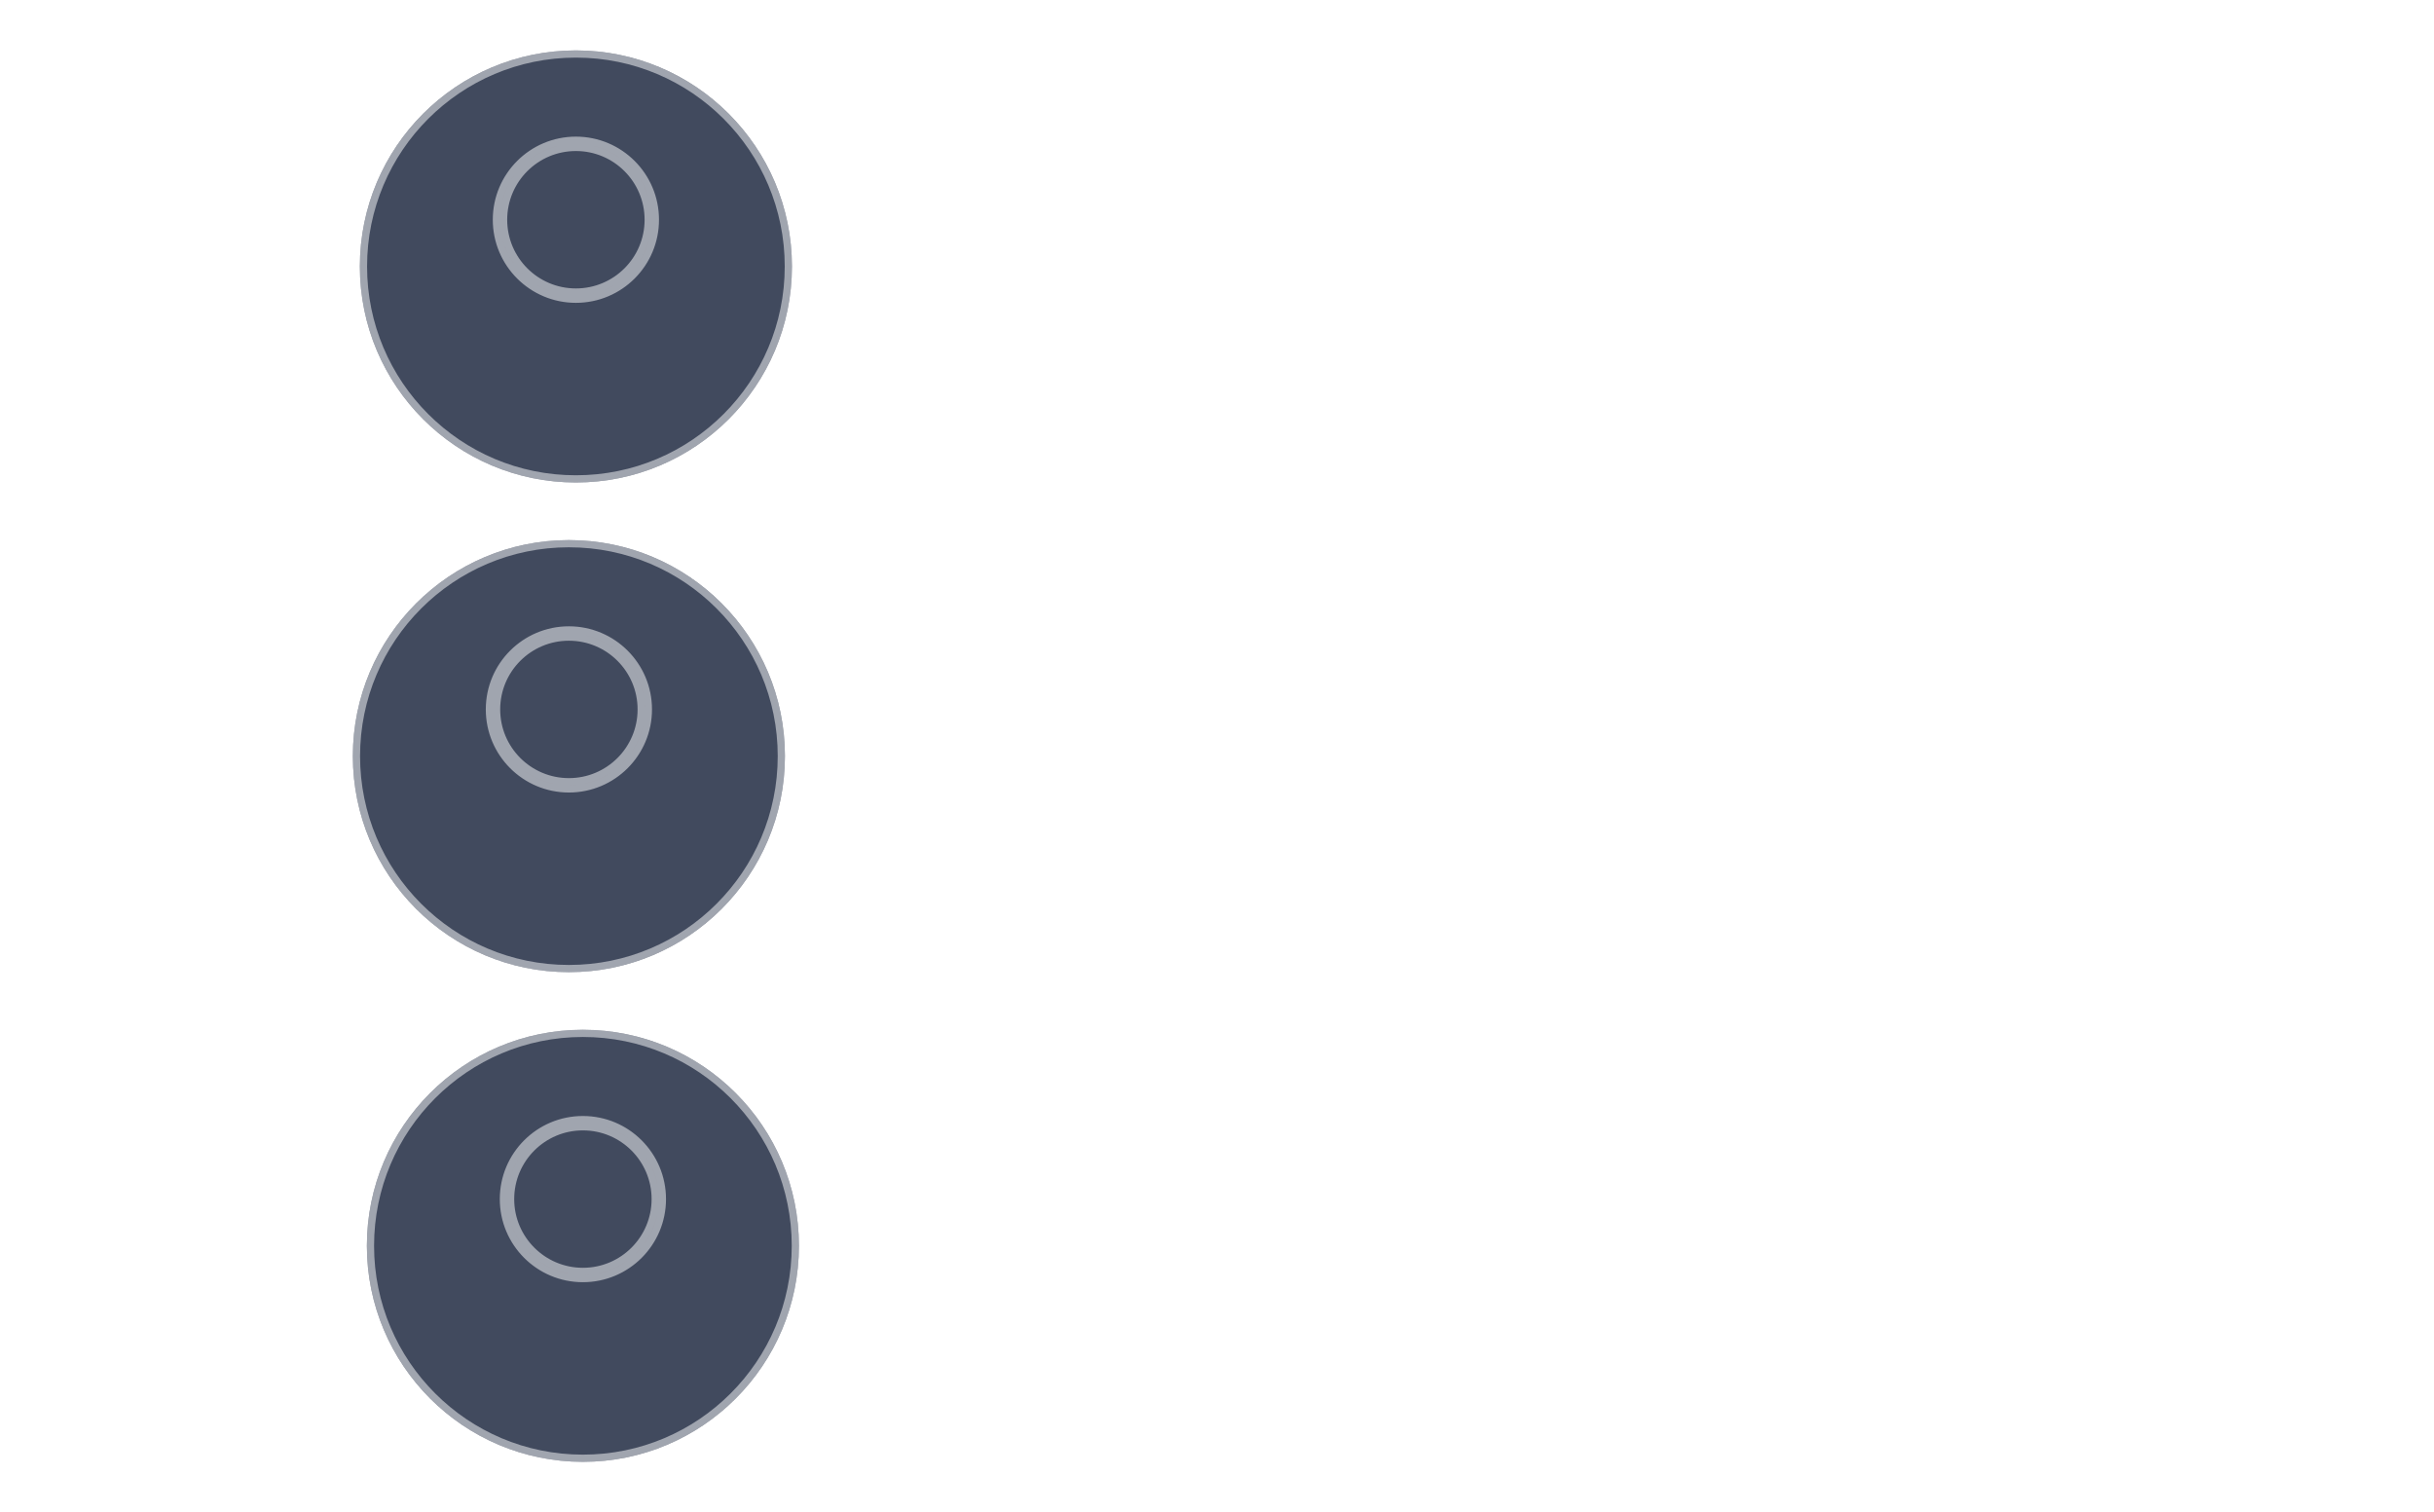 <svg viewBox="0 0 338 210" fill="none" xmlns="http://www.w3.org/2000/svg">
  <g filter="url(#a98cad11-2d65-47e1-8191-a8393293c7bc)">
    <path
      d="M10.01 41H11.074V29.45H8.918V30.5H10.01V41ZM16.248 41.224C17.027 41.224 17.662 41.014 18.152 40.594C18.646 40.174 18.894 39.605 18.894 38.886C18.894 38.466 18.808 38.135 18.635 37.892C18.462 37.645 18.22 37.442 17.907 37.283C17.594 37.12 17.23 36.961 16.815 36.807C16.526 36.695 16.255 36.583 16.003 36.471C15.755 36.359 15.555 36.226 15.401 36.072C15.247 35.913 15.17 35.713 15.17 35.47C15.17 35.139 15.291 34.87 15.534 34.665C15.781 34.46 16.101 34.357 16.493 34.357C17.132 34.357 17.666 34.639 18.096 35.204L18.565 34.609C18.285 34.292 17.968 34.047 17.613 33.874C17.263 33.701 16.887 33.615 16.486 33.615C16.047 33.615 15.655 33.699 15.31 33.867C14.964 34.03 14.694 34.257 14.498 34.546C14.302 34.831 14.204 35.157 14.204 35.526C14.204 35.89 14.295 36.191 14.477 36.429C14.664 36.662 14.899 36.856 15.184 37.01C15.469 37.164 15.762 37.302 16.066 37.423C16.453 37.572 16.78 37.705 17.046 37.822C17.312 37.939 17.512 38.079 17.648 38.242C17.788 38.405 17.858 38.632 17.858 38.921C17.858 39.388 17.699 39.756 17.382 40.027C17.064 40.298 16.684 40.433 16.241 40.433C15.802 40.433 15.403 40.307 15.044 40.055C14.684 39.798 14.393 39.441 14.169 38.984L13.623 39.572C13.875 40.099 14.227 40.508 14.68 40.797C15.133 41.082 15.655 41.224 16.248 41.224ZM22.98 41.224C23.437 41.224 23.838 41.117 24.183 40.902L23.924 40.09C23.719 40.244 23.477 40.321 23.197 40.321C22.604 40.321 22.308 39.913 22.308 39.096V34.602H24.093V33.832H22.308V31.151H21.285V33.832H20.558V34.602H21.285V39.152C21.285 39.81 21.433 40.321 21.727 40.685C22.025 41.044 22.443 41.224 22.98 41.224Z"
      fill="white" fill-opacity="0.5" />
    <path
      d="M129.729 41H130.87L132.291 37.318H137.254L138.661 41H139.809L135.266 29.45H134.279L129.729 41ZM132.648 36.38L134.769 30.85L136.89 36.38H132.648ZM142.071 41H143.093V36.331C143.093 35.995 143.175 35.685 143.338 35.4C143.506 35.111 143.747 34.88 144.059 34.707C144.372 34.53 144.748 34.441 145.186 34.441C145.812 34.441 146.297 34.637 146.642 35.029C146.992 35.421 147.167 35.986 147.167 36.723V41H148.189V36.527C148.189 35.603 147.949 34.887 147.468 34.378C146.992 33.865 146.339 33.608 145.508 33.608C144.916 33.608 144.412 33.725 143.996 33.958C143.586 34.191 143.285 34.476 143.093 34.812V33.832H142.071V41ZM151.068 41H152.09V36.331C152.09 35.995 152.171 35.685 152.335 35.4C152.503 35.111 152.743 34.88 153.056 34.707C153.368 34.53 153.744 34.441 154.183 34.441C154.808 34.441 155.293 34.637 155.639 35.029C155.989 35.421 156.164 35.986 156.164 36.723V41H157.186V36.527C157.186 35.603 156.945 34.887 156.465 34.378C155.989 33.865 155.335 33.608 154.505 33.608C153.912 33.608 153.408 33.725 152.993 33.958C152.582 34.191 152.281 34.476 152.09 34.812V33.832H151.068V41ZM163.424 41.224C164.138 41.224 164.786 41.07 165.37 40.762C165.958 40.454 166.422 40.022 166.763 39.467L166.007 39.061C165.409 39.938 164.562 40.377 163.466 40.377C162.896 40.377 162.39 40.256 161.947 40.013C161.503 39.766 161.156 39.427 160.904 38.998C160.656 38.564 160.533 38.069 160.533 37.514H166.987C166.996 37.463 167.001 37.418 167.001 37.381C167.005 37.344 167.008 37.299 167.008 37.248C166.989 36.534 166.816 35.904 166.49 35.358C166.168 34.807 165.729 34.378 165.174 34.07C164.623 33.762 163.993 33.608 163.284 33.608C162.766 33.608 162.278 33.706 161.821 33.902C161.368 34.098 160.969 34.371 160.624 34.721C160.278 35.071 160.008 35.479 159.812 35.946C159.616 36.408 159.518 36.907 159.518 37.444C159.518 38.158 159.686 38.802 160.022 39.376C160.362 39.945 160.827 40.396 161.415 40.727C162.003 41.058 162.672 41.224 163.424 41.224ZM160.589 36.744C160.649 36.291 160.803 35.895 161.051 35.554C161.303 35.209 161.622 34.94 162.01 34.749C162.397 34.553 162.826 34.455 163.298 34.455C163.76 34.455 164.182 34.553 164.565 34.749C164.947 34.945 165.265 35.216 165.517 35.561C165.769 35.906 165.925 36.301 165.986 36.744H160.589ZM172.731 41H173.795L175.076 31.431L178.373 40.293H179.136L182.433 31.431L183.714 41H184.778L183.28 29.45H182.153L178.751 38.487L175.356 29.45H174.229L172.731 41ZM190.562 41.224C191.197 41.224 191.773 41.07 192.291 40.762C192.809 40.454 193.222 40.029 193.53 39.488V41H194.552V33.832H193.53V35.323C193.259 34.786 192.858 34.366 192.326 34.063C191.799 33.76 191.211 33.608 190.562 33.608C189.881 33.608 189.269 33.774 188.728 34.105C188.191 34.432 187.767 34.882 187.454 35.456C187.146 36.03 186.992 36.681 186.992 37.409C186.992 38.146 187.148 38.802 187.461 39.376C187.778 39.95 188.205 40.403 188.742 40.734C189.279 41.061 189.885 41.224 190.562 41.224ZM190.814 40.335C190.282 40.335 189.806 40.209 189.386 39.957C188.971 39.705 188.644 39.36 188.406 38.921C188.168 38.482 188.049 37.981 188.049 37.416C188.049 36.847 188.168 36.343 188.406 35.904C188.644 35.465 188.971 35.122 189.386 34.875C189.801 34.623 190.277 34.497 190.814 34.497C191.351 34.497 191.827 34.623 192.242 34.875C192.657 35.122 192.982 35.465 193.215 35.904C193.453 36.343 193.572 36.847 193.572 37.416C193.572 37.981 193.453 38.485 193.215 38.928C192.977 39.367 192.65 39.712 192.235 39.964C191.824 40.211 191.351 40.335 190.814 40.335ZM197.566 41H198.588V36.268C198.588 35.965 198.679 35.68 198.861 35.414C199.047 35.143 199.288 34.924 199.582 34.756C199.88 34.588 200.193 34.504 200.52 34.504C200.879 34.504 201.21 34.576 201.514 34.721L201.934 33.86C201.584 33.692 201.182 33.608 200.73 33.608C199.764 33.608 199.05 34.035 198.588 34.889V33.832H197.566V41ZM204.331 32.397C204.518 32.397 204.677 32.332 204.807 32.201C204.938 32.07 205.003 31.912 205.003 31.725C205.003 31.538 204.938 31.382 204.807 31.256C204.677 31.125 204.518 31.06 204.331 31.06C204.145 31.06 203.986 31.125 203.855 31.256C203.729 31.382 203.666 31.538 203.666 31.725C203.666 31.912 203.729 32.07 203.855 32.201C203.986 32.332 204.145 32.397 204.331 32.397ZM203.82 41H204.842V33.832H203.82V41ZM211.22 41.224C211.934 41.224 212.583 41.07 213.166 40.762C213.754 40.454 214.219 40.022 214.559 39.467L213.803 39.061C213.206 39.938 212.359 40.377 211.262 40.377C210.693 40.377 210.187 40.256 209.743 40.013C209.3 39.766 208.952 39.427 208.7 38.998C208.453 38.564 208.329 38.069 208.329 37.514H214.783C214.793 37.463 214.797 37.418 214.797 37.381C214.802 37.344 214.804 37.299 214.804 37.248C214.786 36.534 214.613 35.904 214.286 35.358C213.964 34.807 213.526 34.378 212.97 34.07C212.42 33.762 211.79 33.608 211.08 33.608C210.562 33.608 210.075 33.706 209.617 33.902C209.165 34.098 208.766 34.371 208.42 34.721C208.075 35.071 207.804 35.479 207.608 35.946C207.412 36.408 207.314 36.907 207.314 37.444C207.314 38.158 207.482 38.802 207.818 39.376C208.159 39.945 208.623 40.396 209.211 40.727C209.799 41.058 210.469 41.224 211.22 41.224ZM208.385 36.744C208.446 36.291 208.6 35.895 208.847 35.554C209.099 35.209 209.419 34.94 209.806 34.749C210.194 34.553 210.623 34.455 211.094 34.455C211.556 34.455 211.979 34.553 212.361 34.749C212.744 34.945 213.061 35.216 213.313 35.561C213.565 35.906 213.722 36.301 213.782 36.744H208.385ZM221.186 41H227.087V40.062H222.25V29.45H221.186V41ZM230.528 41.224C230.729 41.224 230.897 41.154 231.032 41.014C231.172 40.874 231.242 40.704 231.242 40.503C231.242 40.307 231.172 40.139 231.032 39.999C230.897 39.859 230.729 39.789 230.528 39.789C230.332 39.789 230.164 39.859 230.024 39.999C229.884 40.139 229.814 40.307 229.814 40.503C229.814 40.704 229.884 40.874 230.024 41.014C230.164 41.154 230.332 41.224 230.528 41.224Z"
      fill="white" fill-opacity="0.5" />
    <path
      d="M312.331 42.224C313.073 42.224 313.71 42.082 314.242 41.797C314.779 41.512 315.189 41.125 315.474 40.635C315.763 40.14 315.908 39.583 315.908 38.962C315.908 38.225 315.717 37.599 315.334 37.086C314.951 36.568 314.48 36.218 313.92 36.036C314.461 35.821 314.895 35.469 315.222 34.979C315.553 34.489 315.719 33.943 315.719 33.341C315.719 32.762 315.577 32.24 315.292 31.773C315.007 31.302 314.62 30.928 314.13 30.653C313.64 30.378 313.089 30.24 312.478 30.24C311.918 30.24 311.402 30.364 310.931 30.611C310.46 30.854 310.075 31.19 309.776 31.619C309.477 32.044 309.305 32.531 309.258 33.082L310.154 33.383C310.173 32.968 310.287 32.592 310.497 32.256C310.707 31.915 310.985 31.647 311.33 31.451C311.675 31.25 312.053 31.15 312.464 31.15C312.875 31.15 313.248 31.248 313.584 31.444C313.925 31.635 314.198 31.899 314.403 32.235C314.608 32.566 314.711 32.942 314.711 33.362C314.711 33.782 314.604 34.169 314.389 34.524C314.179 34.879 313.894 35.163 313.535 35.378C313.176 35.588 312.77 35.693 312.317 35.693H311.932V36.498C312.067 36.461 312.214 36.442 312.373 36.442C312.821 36.442 313.229 36.556 313.598 36.785C313.967 37.009 314.261 37.315 314.48 37.702C314.699 38.085 314.809 38.514 314.809 38.99C314.809 39.657 314.585 40.201 314.137 40.621C313.689 41.036 313.087 41.244 312.331 41.244C311.818 41.244 311.36 41.146 310.959 40.95C310.558 40.749 310.24 40.472 310.007 40.117C309.778 39.758 309.659 39.345 309.65 38.878L308.628 39.235C308.689 39.828 308.882 40.35 309.209 40.803C309.536 41.251 309.967 41.601 310.504 41.853C311.041 42.1 311.65 42.224 312.331 42.224ZM323.068 42.224C324.011 42.224 324.834 41.974 325.539 41.475C326.244 40.971 326.792 40.271 327.184 39.375C327.581 38.474 327.779 37.427 327.779 36.232C327.779 35.037 327.581 33.992 327.184 33.096C326.792 32.195 326.244 31.495 325.539 30.996C324.834 30.492 324.011 30.24 323.068 30.24C322.13 30.24 321.306 30.492 320.597 30.996C319.892 31.495 319.342 32.195 318.945 33.096C318.553 33.992 318.357 35.037 318.357 36.232C318.357 37.427 318.553 38.474 318.945 39.375C319.342 40.271 319.892 40.971 320.597 41.475C321.306 41.974 322.13 42.224 323.068 42.224ZM323.068 41.265C322.349 41.265 321.719 41.057 321.178 40.642C320.641 40.227 320.224 39.641 319.925 38.885C319.631 38.129 319.484 37.245 319.484 36.232C319.484 35.215 319.631 34.33 319.925 33.579C320.224 32.823 320.641 32.237 321.178 31.822C321.719 31.407 322.349 31.199 323.068 31.199C323.787 31.199 324.414 31.407 324.951 31.822C325.488 32.237 325.905 32.823 326.204 33.579C326.503 34.33 326.652 35.215 326.652 36.232C326.652 37.245 326.503 38.129 326.204 38.885C325.905 39.641 325.488 40.227 324.951 40.642C324.414 41.057 323.787 41.265 323.068 41.265Z"
      fill="white" fill-opacity="0.5" />
    <path
      d="M109.973 37C109.973 53.569 96.541 67 79.973 67C63.404 67 49.973 53.569 49.973 37C49.973 20.431 63.404 7 79.973 7C96.541 7 109.973 20.431 109.973 37Z"
      fill="#414A5E" />
    <path
      d="M90.513 30.514C90.513 36.335 85.794 41.054 79.973 41.054C74.151 41.054 69.432 36.335 69.432 30.514C69.432 24.692 74.151 19.973 79.973 19.973C85.794 19.973 90.513 24.692 90.513 30.514Z"
      fill="#414A5E" />
    <path
      d="M109.473 37C109.473 53.292 96.265 66.5 79.973 66.5C63.68 66.5 50.473 53.292 50.473 37C50.473 20.708 63.68 7.5 79.973 7.5C96.265 7.5 109.473 20.708 109.473 37ZM90.013 30.514C90.013 36.059 85.518 40.554 79.973 40.554C74.427 40.554 69.932 36.059 69.932 30.514C69.932 24.968 74.427 20.473 79.973 20.473C85.518 20.473 90.013 24.968 90.013 30.514ZM79.973 41.554C86.07 41.554 91.013 36.611 91.013 30.514C91.013 24.416 86.07 19.473 79.973 19.473C73.875 19.473 68.932 24.416 68.932 30.514C68.932 36.611 73.875 41.554 79.973 41.554Z"
      stroke="white" stroke-opacity="0.5" />
  </g>
  <g filter="url(#f42cdb75-9ae4-4f6a-add5-a2fa13776005)">
    <path
      d="M7.882 109H16.065V107.999H10.045C11.188 107.108 12.136 106.328 12.887 105.661C13.638 104.994 14.229 104.401 14.658 103.883C15.092 103.36 15.4 102.873 15.582 102.42C15.764 101.967 15.855 101.508 15.855 101.041C15.855 100.318 15.682 99.669 15.337 99.095C14.992 98.521 14.525 98.068 13.937 97.737C13.349 97.401 12.693 97.233 11.97 97.233C11.275 97.233 10.642 97.392 10.073 97.709C9.504 98.022 9.039 98.451 8.68 98.997C8.325 99.538 8.113 100.154 8.043 100.845L9.002 101.167C9.053 100.602 9.212 100.101 9.478 99.662C9.749 99.219 10.096 98.871 10.521 98.619C10.946 98.367 11.412 98.241 11.921 98.241C12.434 98.241 12.901 98.367 13.321 98.619C13.741 98.871 14.075 99.209 14.322 99.634C14.574 100.059 14.7 100.532 14.7 101.055C14.7 101.466 14.595 101.89 14.385 102.329C14.175 102.768 13.816 103.265 13.307 103.82C12.798 104.375 12.103 105.031 11.221 105.787C10.339 106.543 9.226 107.448 7.882 108.503V109ZM18.677 109H19.699V104.331C19.699 103.995 19.78 103.685 19.944 103.4C20.112 103.111 20.352 102.88 20.665 102.707C20.977 102.53 21.353 102.441 21.792 102.441C22.417 102.441 22.902 102.637 23.248 103.029C23.598 103.421 23.773 103.986 23.773 104.723V109H24.795V104.527C24.795 103.603 24.555 102.887 24.074 102.378C23.598 101.865 22.945 101.608 22.114 101.608C21.521 101.608 21.017 101.725 20.602 101.958C20.191 102.191 19.89 102.476 19.699 102.812V101.832H18.677V109ZM30.732 109.224C31.367 109.224 31.943 109.07 32.461 108.762C32.984 108.454 33.397 108.029 33.7 107.488V109H34.722V96.953H33.7V103.323C33.406 102.786 33 102.366 32.482 102.063C31.964 101.76 31.385 101.608 30.746 101.608C30.06 101.608 29.446 101.774 28.905 102.105C28.368 102.432 27.944 102.882 27.631 103.456C27.318 104.03 27.162 104.683 27.162 105.416C27.162 106.153 27.318 106.809 27.631 107.383C27.948 107.957 28.375 108.407 28.912 108.734C29.453 109.061 30.06 109.224 30.732 109.224ZM30.977 108.335C30.44 108.335 29.964 108.209 29.549 107.957C29.134 107.705 28.807 107.36 28.569 106.921C28.336 106.482 28.219 105.983 28.219 105.423C28.219 104.854 28.338 104.35 28.576 103.911C28.814 103.468 29.141 103.122 29.556 102.875C29.971 102.623 30.447 102.497 30.984 102.497C31.521 102.497 31.994 102.623 32.405 102.875C32.82 103.122 33.147 103.468 33.385 103.911C33.623 104.35 33.742 104.854 33.742 105.423C33.742 105.988 33.623 106.489 33.385 106.928C33.147 107.367 32.82 107.712 32.405 107.964C31.99 108.211 31.514 108.335 30.977 108.335Z"
      fill="white" fill-opacity="0.5" />
    <path
      d="M129.225 109H130.289L131.57 99.431L134.867 108.293H135.63L138.927 99.431L140.208 109H141.272L139.774 97.45H138.647L135.245 106.487L131.85 97.45H130.723L129.225 109ZM147.056 109.224C147.691 109.224 148.267 109.07 148.785 108.762C149.303 108.454 149.716 108.029 150.024 107.488V109H151.046V101.832H150.024V103.323C149.754 102.786 149.352 102.366 148.82 102.063C148.293 101.76 147.705 101.608 147.056 101.608C146.375 101.608 145.764 101.774 145.222 102.105C144.686 102.432 144.261 102.882 143.948 103.456C143.64 104.03 143.486 104.681 143.486 105.409C143.486 106.146 143.643 106.802 143.955 107.376C144.273 107.95 144.7 108.403 145.236 108.734C145.773 109.061 146.38 109.224 147.056 109.224ZM147.308 108.335C146.776 108.335 146.3 108.209 145.88 107.957C145.465 107.705 145.138 107.36 144.9 106.921C144.662 106.482 144.543 105.981 144.543 105.416C144.543 104.847 144.662 104.343 144.9 103.904C145.138 103.465 145.465 103.122 145.88 102.875C146.296 102.623 146.772 102.497 147.308 102.497C147.845 102.497 148.321 102.623 148.736 102.875C149.152 103.122 149.476 103.465 149.709 103.904C149.947 104.343 150.066 104.847 150.066 105.416C150.066 105.981 149.947 106.485 149.709 106.928C149.471 107.367 149.145 107.712 148.729 107.964C148.319 108.211 147.845 108.335 147.308 108.335ZM154.06 109H155.082V104.268C155.082 103.965 155.173 103.68 155.355 103.414C155.541 103.143 155.782 102.924 156.076 102.756C156.374 102.588 156.687 102.504 157.014 102.504C157.373 102.504 157.704 102.576 158.008 102.721L158.428 101.86C158.078 101.692 157.676 101.608 157.224 101.608C156.258 101.608 155.544 102.035 155.082 102.889V101.832H154.06V109ZM160.825 100.397C161.012 100.397 161.171 100.332 161.301 100.201C161.432 100.07 161.497 99.912 161.497 99.725C161.497 99.538 161.432 99.382 161.301 99.256C161.171 99.125 161.012 99.06 160.825 99.06C160.639 99.06 160.48 99.125 160.349 99.256C160.223 99.382 160.16 99.538 160.16 99.725C160.16 99.912 160.223 100.07 160.349 100.201C160.48 100.332 160.639 100.397 160.825 100.397ZM160.314 109H161.336V101.832H160.314V109ZM167.778 109.224C168.524 109.224 169.196 109.063 169.794 108.741C170.396 108.419 170.872 107.971 171.222 107.397C171.572 106.823 171.747 106.163 171.747 105.416C171.747 104.665 171.572 104.004 171.222 103.435C170.872 102.861 170.396 102.413 169.794 102.091C169.196 101.769 168.524 101.608 167.778 101.608C167.031 101.608 166.357 101.769 165.755 102.091C165.157 102.413 164.684 102.861 164.334 103.435C163.984 104.004 163.809 104.665 163.809 105.416C163.809 106.163 163.984 106.823 164.334 107.397C164.684 107.971 165.157 108.419 165.755 108.741C166.357 109.063 167.031 109.224 167.778 109.224ZM167.778 108.314C167.218 108.314 166.718 108.19 166.28 107.943C165.841 107.696 165.496 107.355 165.244 106.921C164.992 106.482 164.866 105.981 164.866 105.416C164.866 104.851 164.992 104.352 165.244 103.918C165.496 103.479 165.841 103.136 166.28 102.889C166.718 102.642 167.218 102.518 167.778 102.518C168.338 102.518 168.837 102.642 169.276 102.889C169.714 103.136 170.06 103.479 170.312 103.918C170.564 104.352 170.69 104.851 170.69 105.416C170.69 105.981 170.564 106.482 170.312 106.921C170.06 107.355 169.714 107.696 169.276 107.943C168.837 108.19 168.338 108.314 167.778 108.314ZM177.696 109H181.098C182.227 109 183.111 108.727 183.751 108.181C184.395 107.635 184.717 106.877 184.717 105.906C184.717 105.085 184.483 104.42 184.017 103.911C183.55 103.402 182.887 103.09 182.029 102.973C183.139 102.511 183.695 101.643 183.695 100.369C183.695 99.422 183.382 98.698 182.757 98.199C182.136 97.7 181.263 97.45 180.139 97.45H177.696V109ZM178.76 102.644V98.297H179.95C180.827 98.297 181.501 98.486 181.973 98.864C182.444 99.237 182.68 99.774 182.68 100.474C182.68 101.169 182.444 101.706 181.973 102.084C181.501 102.457 180.827 102.644 179.95 102.644H178.76ZM178.76 108.132V103.582H180.818C181.709 103.582 182.4 103.785 182.89 104.191C183.384 104.592 183.632 105.155 183.632 105.878C183.632 106.597 183.387 107.152 182.897 107.544C182.411 107.936 181.718 108.132 180.818 108.132H178.76ZM188.048 109.224C188.249 109.224 188.417 109.154 188.552 109.014C188.692 108.874 188.762 108.704 188.762 108.503C188.762 108.307 188.692 108.139 188.552 107.999C188.417 107.859 188.249 107.789 188.048 107.789C187.852 107.789 187.684 107.859 187.544 107.999C187.404 108.139 187.334 108.307 187.334 108.503C187.334 108.704 187.404 108.874 187.544 109.014C187.684 109.154 187.852 109.224 188.048 109.224Z"
      fill="white" fill-opacity="0.5" />
    <path
      d="M309.249 110H317.432V108.999H311.412C312.556 108.108 313.503 107.328 314.254 106.661C315.006 105.994 315.596 105.401 316.025 104.883C316.459 104.36 316.767 103.873 316.949 103.42C317.131 102.967 317.222 102.508 317.222 102.041C317.222 101.318 317.05 100.669 316.704 100.095C316.359 99.521 315.892 99.068 315.304 98.737C314.716 98.401 314.061 98.233 313.337 98.233C312.642 98.233 312.01 98.392 311.44 98.709C310.871 99.022 310.407 99.451 310.047 99.997C309.693 100.538 309.48 101.154 309.41 101.845L310.369 102.167C310.421 101.602 310.579 101.101 310.845 100.662C311.116 100.219 311.464 99.871 311.888 99.619C312.313 99.367 312.78 99.241 313.288 99.241C313.802 99.241 314.268 99.367 314.688 99.619C315.108 99.871 315.442 100.209 315.689 100.634C315.941 101.059 316.067 101.532 316.067 102.055C316.067 102.466 315.962 102.89 315.752 103.329C315.542 103.768 315.183 104.265 314.674 104.82C314.166 105.375 313.47 106.031 312.588 106.787C311.706 107.543 310.593 108.448 309.249 109.503V110ZM324.755 110H325.77V107.774H327.114V106.836H325.77V98.45H324.713L318.966 107.298V107.774H324.755V110ZM320.352 106.836L324.755 99.927V106.836H320.352Z"
      fill="white" fill-opacity="0.5" />
    <path
      d="M109 105C109 121.569 95.569 135 79 135C62.431 135 49 121.569 49 105C49 88.431 62.431 75 79 75C95.569 75 109 88.431 109 105Z"
      fill="#414A5E" />
    <path
      d="M89.54 98.513C89.54 104.335 84.821 109.054 79 109.054C73.179 109.054 68.46 104.335 68.46 98.513C68.46 92.692 73.179 87.973 79 87.973C84.821 87.973 89.54 92.692 89.54 98.513Z"
      fill="#414A5E" />
    <path
      d="M108.5 105C108.5 121.292 95.292 134.5 79 134.5C62.708 134.5 49.5 121.292 49.5 105C49.5 88.708 62.708 75.5 79 75.5C95.292 75.5 108.5 88.708 108.5 105ZM89.04 98.513C89.04 104.059 84.545 108.554 79 108.554C73.455 108.554 68.96 104.059 68.96 98.513C68.96 92.968 73.455 88.473 79 88.473C84.545 88.473 89.04 92.968 89.04 98.513ZM79 109.554C85.097 109.554 90.04 104.611 90.04 98.513C90.04 92.416 85.097 87.473 79 87.473C72.903 87.473 67.96 92.416 67.96 98.513C67.96 104.611 72.903 109.554 79 109.554Z"
      stroke="white" stroke-opacity="0.5" />
  </g>
  <g filter="url(#f460f28e-9d40-4037-b0c1-50250db006a6)">
    <path
      d="M13.481 177.224C14.223 177.224 14.86 177.082 15.392 176.797C15.929 176.512 16.34 176.125 16.624 175.635C16.914 175.14 17.058 174.583 17.058 173.962C17.058 173.225 16.867 172.599 16.484 172.086C16.102 171.568 15.63 171.218 15.07 171.036C15.612 170.821 16.046 170.469 16.372 169.979C16.704 169.489 16.869 168.943 16.869 168.341C16.869 167.762 16.727 167.24 16.442 166.773C16.158 166.302 15.77 165.928 15.28 165.653C14.79 165.378 14.24 165.24 13.628 165.24C13.068 165.24 12.553 165.364 12.081 165.611C11.61 165.854 11.225 166.19 10.926 166.619C10.628 167.044 10.455 167.531 10.408 168.082L11.304 168.383C11.323 167.968 11.437 167.592 11.647 167.256C11.857 166.915 12.135 166.647 12.48 166.451C12.826 166.25 13.204 166.15 13.614 166.15C14.025 166.15 14.398 166.248 14.734 166.444C15.075 166.635 15.348 166.899 15.553 167.235C15.759 167.566 15.861 167.942 15.861 168.362C15.861 168.782 15.754 169.169 15.539 169.524C15.329 169.879 15.045 170.163 14.685 170.378C14.326 170.588 13.92 170.693 13.467 170.693H13.082V171.498C13.218 171.461 13.365 171.442 13.523 171.442C13.971 171.442 14.38 171.556 14.748 171.785C15.117 172.009 15.411 172.315 15.63 172.702C15.85 173.085 15.959 173.514 15.959 173.99C15.959 174.657 15.735 175.201 15.287 175.621C14.839 176.036 14.237 176.244 13.481 176.244C12.968 176.244 12.511 176.146 12.109 175.95C11.708 175.749 11.391 175.472 11.157 175.117C10.929 174.758 10.81 174.345 10.8 173.878L9.778 174.235C9.839 174.828 10.033 175.35 10.359 175.803C10.686 176.251 11.118 176.601 11.654 176.853C12.191 177.1 12.8 177.224 13.481 177.224ZM19.816 177H20.837V172.268C20.837 171.965 20.928 171.68 21.11 171.414C21.297 171.143 21.538 170.924 21.831 170.756C22.13 170.588 22.443 170.504 22.77 170.504C23.129 170.504 23.46 170.576 23.764 170.721L24.183 169.86C23.834 169.692 23.432 169.608 22.98 169.608C22.014 169.608 21.299 170.035 20.837 170.889V169.832H19.816V177ZM29.136 177.224C29.771 177.224 30.347 177.07 30.865 176.762C31.388 176.454 31.801 176.029 32.104 175.488V177H33.126V164.953H32.104V171.323C31.81 170.786 31.404 170.366 30.886 170.063C30.368 169.76 29.79 169.608 29.15 169.608C28.464 169.608 27.851 169.774 27.309 170.105C26.773 170.432 26.348 170.882 26.035 171.456C25.723 172.03 25.566 172.683 25.566 173.416C25.566 174.153 25.723 174.809 26.035 175.383C26.353 175.957 26.78 176.407 27.316 176.734C27.858 177.061 28.464 177.224 29.136 177.224ZM29.381 176.335C28.845 176.335 28.369 176.209 27.953 175.957C27.538 175.705 27.211 175.36 26.973 174.921C26.74 174.482 26.623 173.983 26.623 173.423C26.623 172.854 26.742 172.35 26.98 171.911C27.218 171.468 27.545 171.122 27.96 170.875C28.376 170.623 28.852 170.497 29.388 170.497C29.925 170.497 30.399 170.623 30.809 170.875C31.225 171.122 31.551 171.468 31.789 171.911C32.027 172.35 32.146 172.854 32.146 173.423C32.146 173.988 32.027 174.489 31.789 174.928C31.551 175.367 31.225 175.712 30.809 175.964C30.394 176.211 29.918 176.335 29.381 176.335Z"
      fill="white" fill-opacity="0.5" />
    <path
      d="M131.338 177H134.74C135.87 177 136.754 176.727 137.393 176.181C138.037 175.635 138.359 174.877 138.359 173.906C138.359 173.085 138.126 172.42 137.659 171.911C137.193 171.402 136.53 171.09 135.671 170.973C136.782 170.511 137.337 169.643 137.337 168.369C137.337 167.422 137.025 166.698 136.399 166.199C135.779 165.7 134.906 165.45 133.781 165.45H131.338V177ZM132.402 170.644V166.297H133.592C134.47 166.297 135.144 166.486 135.615 166.864C136.087 167.237 136.322 167.774 136.322 168.474C136.322 169.169 136.087 169.706 135.615 170.084C135.144 170.457 134.47 170.644 133.592 170.644H132.402ZM132.402 176.132V171.582H134.46C135.352 171.582 136.042 171.785 136.532 172.191C137.027 172.592 137.274 173.155 137.274 173.878C137.274 174.597 137.029 175.152 136.539 175.544C136.054 175.936 135.361 176.132 134.46 176.132H132.402ZM140.528 177H141.55V172.268C141.55 171.965 141.641 171.68 141.823 171.414C142.01 171.143 142.25 170.924 142.544 170.756C142.843 170.588 143.156 170.504 143.482 170.504C143.842 170.504 144.173 170.576 144.476 170.721L144.896 169.86C144.546 169.692 144.145 169.608 143.692 169.608C142.726 169.608 142.012 170.035 141.55 170.889V169.832H140.528V177ZM147.371 180.64H148.526L153.447 169.832H152.292L149.716 175.775L146.881 169.832H145.726L149.135 176.825L147.371 180.64ZM158.38 177.224C159.015 177.224 159.591 177.07 160.109 176.762C160.627 176.454 161.04 176.029 161.348 175.488V177H162.37V169.832H161.348V171.323C161.078 170.786 160.676 170.366 160.144 170.063C159.617 169.76 159.029 169.608 158.38 169.608C157.699 169.608 157.088 169.774 156.546 170.105C156.01 170.432 155.585 170.882 155.272 171.456C154.964 172.03 154.81 172.681 154.81 173.409C154.81 174.146 154.967 174.802 155.279 175.376C155.597 175.95 156.024 176.403 156.56 176.734C157.097 177.061 157.704 177.224 158.38 177.224ZM158.632 176.335C158.1 176.335 157.624 176.209 157.204 175.957C156.789 175.705 156.462 175.36 156.224 174.921C155.986 174.482 155.867 173.981 155.867 173.416C155.867 172.847 155.986 172.343 156.224 171.904C156.462 171.465 156.789 171.122 157.204 170.875C157.62 170.623 158.096 170.497 158.632 170.497C159.169 170.497 159.645 170.623 160.06 170.875C160.476 171.122 160.8 171.465 161.033 171.904C161.271 172.343 161.39 172.847 161.39 173.416C161.39 173.981 161.271 174.485 161.033 174.928C160.795 175.367 160.469 175.712 160.053 175.964C159.643 176.211 159.169 176.335 158.632 176.335ZM165.384 177H166.406V172.331C166.406 171.995 166.488 171.685 166.651 171.4C166.819 171.111 167.059 170.88 167.372 170.707C167.685 170.53 168.06 170.441 168.499 170.441C169.124 170.441 169.61 170.637 169.955 171.029C170.305 171.421 170.48 171.986 170.48 172.723V177H171.502V172.527C171.502 171.603 171.262 170.887 170.781 170.378C170.305 169.865 169.652 169.608 168.821 169.608C168.228 169.608 167.724 169.725 167.309 169.958C166.898 170.191 166.597 170.476 166.406 170.812V169.832H165.384V177Z"
      fill="white" fill-opacity="0.5" />
    <path
      d="M317.435 178H318.499V166.45H316.343V167.5H317.435V178ZM325.123 178.224C325.827 178.224 326.455 178.079 327.006 177.79C327.556 177.501 327.99 177.106 328.308 176.607C328.63 176.108 328.791 175.548 328.791 174.927C328.791 174.227 328.595 173.604 328.203 173.058C327.811 172.507 327.281 172.108 326.614 171.861C327.146 171.618 327.568 171.259 327.881 170.783C328.193 170.307 328.35 169.775 328.35 169.187C328.35 168.608 328.2 168.1 327.902 167.661C327.608 167.218 327.216 166.87 326.726 166.618C326.236 166.366 325.701 166.24 325.123 166.24C324.511 166.24 323.961 166.371 323.471 166.632C322.985 166.889 322.6 167.241 322.316 167.689C322.036 168.132 321.896 168.634 321.896 169.194C321.896 169.773 322.05 170.302 322.358 170.783C322.67 171.259 323.093 171.618 323.625 171.861C322.967 172.104 322.439 172.5 322.043 173.051C321.651 173.602 321.455 174.225 321.455 174.92C321.455 175.545 321.613 176.108 321.931 176.607C322.253 177.106 322.689 177.501 323.24 177.79C323.795 178.079 324.423 178.224 325.123 178.224ZM325.123 171.441C324.703 171.441 324.327 171.348 323.996 171.161C323.664 170.97 323.403 170.711 323.212 170.384C323.02 170.053 322.925 169.679 322.925 169.264C322.925 168.849 323.02 168.475 323.212 168.144C323.403 167.813 323.664 167.551 323.996 167.36C324.332 167.169 324.707 167.073 325.123 167.073C325.543 167.073 325.918 167.169 326.25 167.36C326.581 167.551 326.842 167.813 327.034 168.144C327.225 168.475 327.321 168.849 327.321 169.264C327.321 169.679 327.225 170.053 327.034 170.384C326.842 170.711 326.581 170.97 326.25 171.161C325.918 171.348 325.543 171.441 325.123 171.441ZM325.123 177.286C324.633 177.286 324.196 177.179 323.814 176.964C323.436 176.749 323.139 176.458 322.925 176.089C322.71 175.716 322.603 175.296 322.603 174.829C322.603 174.353 322.712 173.931 322.932 173.562C323.156 173.189 323.457 172.897 323.835 172.687C324.217 172.477 324.647 172.372 325.123 172.372C325.608 172.372 326.04 172.479 326.418 172.694C326.796 172.904 327.094 173.196 327.314 173.569C327.533 173.938 327.643 174.36 327.643 174.836C327.643 175.303 327.535 175.72 327.321 176.089C327.106 176.458 326.81 176.749 326.432 176.964C326.054 177.179 325.617 177.286 325.123 177.286Z"
      fill="white" fill-opacity="0.5" />
    <path
      d="M110.945 173C110.945 189.569 97.514 203 80.945 203C64.377 203 50.945 189.569 50.945 173C50.945 156.431 64.377 143 80.945 143C97.514 143 110.945 156.431 110.945 173Z"
      fill="#414A5E" />
    <path
      d="M91.486 166.514C91.486 172.335 86.767 177.054 80.945 177.054C75.124 177.054 70.405 172.335 70.405 166.514C70.405 160.692 75.124 155.973 80.945 155.973C86.767 155.973 91.486 160.692 91.486 166.514Z"
      fill="#414A5E" />
    <path
      d="M110.445 173C110.445 189.292 97.238 202.5 80.945 202.5C64.653 202.5 51.445 189.292 51.445 173C51.445 156.708 64.653 143.5 80.945 143.5C97.238 143.5 110.445 156.708 110.445 173ZM90.986 166.514C90.986 172.059 86.491 176.554 80.945 176.554C75.4 176.554 70.905 172.059 70.905 166.514C70.905 160.968 75.4 156.473 80.945 156.473C86.491 156.473 90.986 160.968 90.986 166.514ZM80.945 177.554C87.043 177.554 91.986 172.611 91.986 166.514C91.986 160.416 87.043 155.473 80.945 155.473C74.848 155.473 69.905 160.416 69.905 166.514C69.905 172.611 74.848 177.554 80.945 177.554Z"
      stroke="white" stroke-opacity="0.5" />
  </g>
  <defs>
    <filter id="a98cad11-2d65-47e1-8191-a8393293c7bc" x="0.973" y="0" width="342.728" height="74"
      filterUnits="userSpaceOnUse" color-interpolation-filters="sRGB">
      <feFlood flood-opacity="0" result="BackgroundImageFix" />
      <feBlend mode="normal" in="SourceGraphic" in2="BackgroundImageFix" result="shape" />
      <feGaussianBlur stdDeviation="3.5" result="effect1_foregroundBlur" />
    </filter>
    <filter id="f42cdb75-9ae4-4f6a-add5-a2fa13776005" x="0" y="68" width="342.728" height="74"
      filterUnits="userSpaceOnUse" color-interpolation-filters="sRGB">
      <feFlood flood-opacity="0" result="BackgroundImageFix" />
      <feBlend mode="normal" in="SourceGraphic" in2="BackgroundImageFix" result="shape" />
      <feGaussianBlur stdDeviation="3.5" result="effect1_foregroundBlur" />
    </filter>
    <filter id="f460f28e-9d40-4037-b0c1-50250db006a6" x="1.945" y="136" width="342.728" height="74"
      filterUnits="userSpaceOnUse" color-interpolation-filters="sRGB">
      <feFlood flood-opacity="0" result="BackgroundImageFix" />
      <feBlend mode="normal" in="SourceGraphic" in2="BackgroundImageFix" result="shape" />
      <feGaussianBlur stdDeviation="3.5" result="effect1_foregroundBlur" />
    </filter>
  </defs>
</svg>